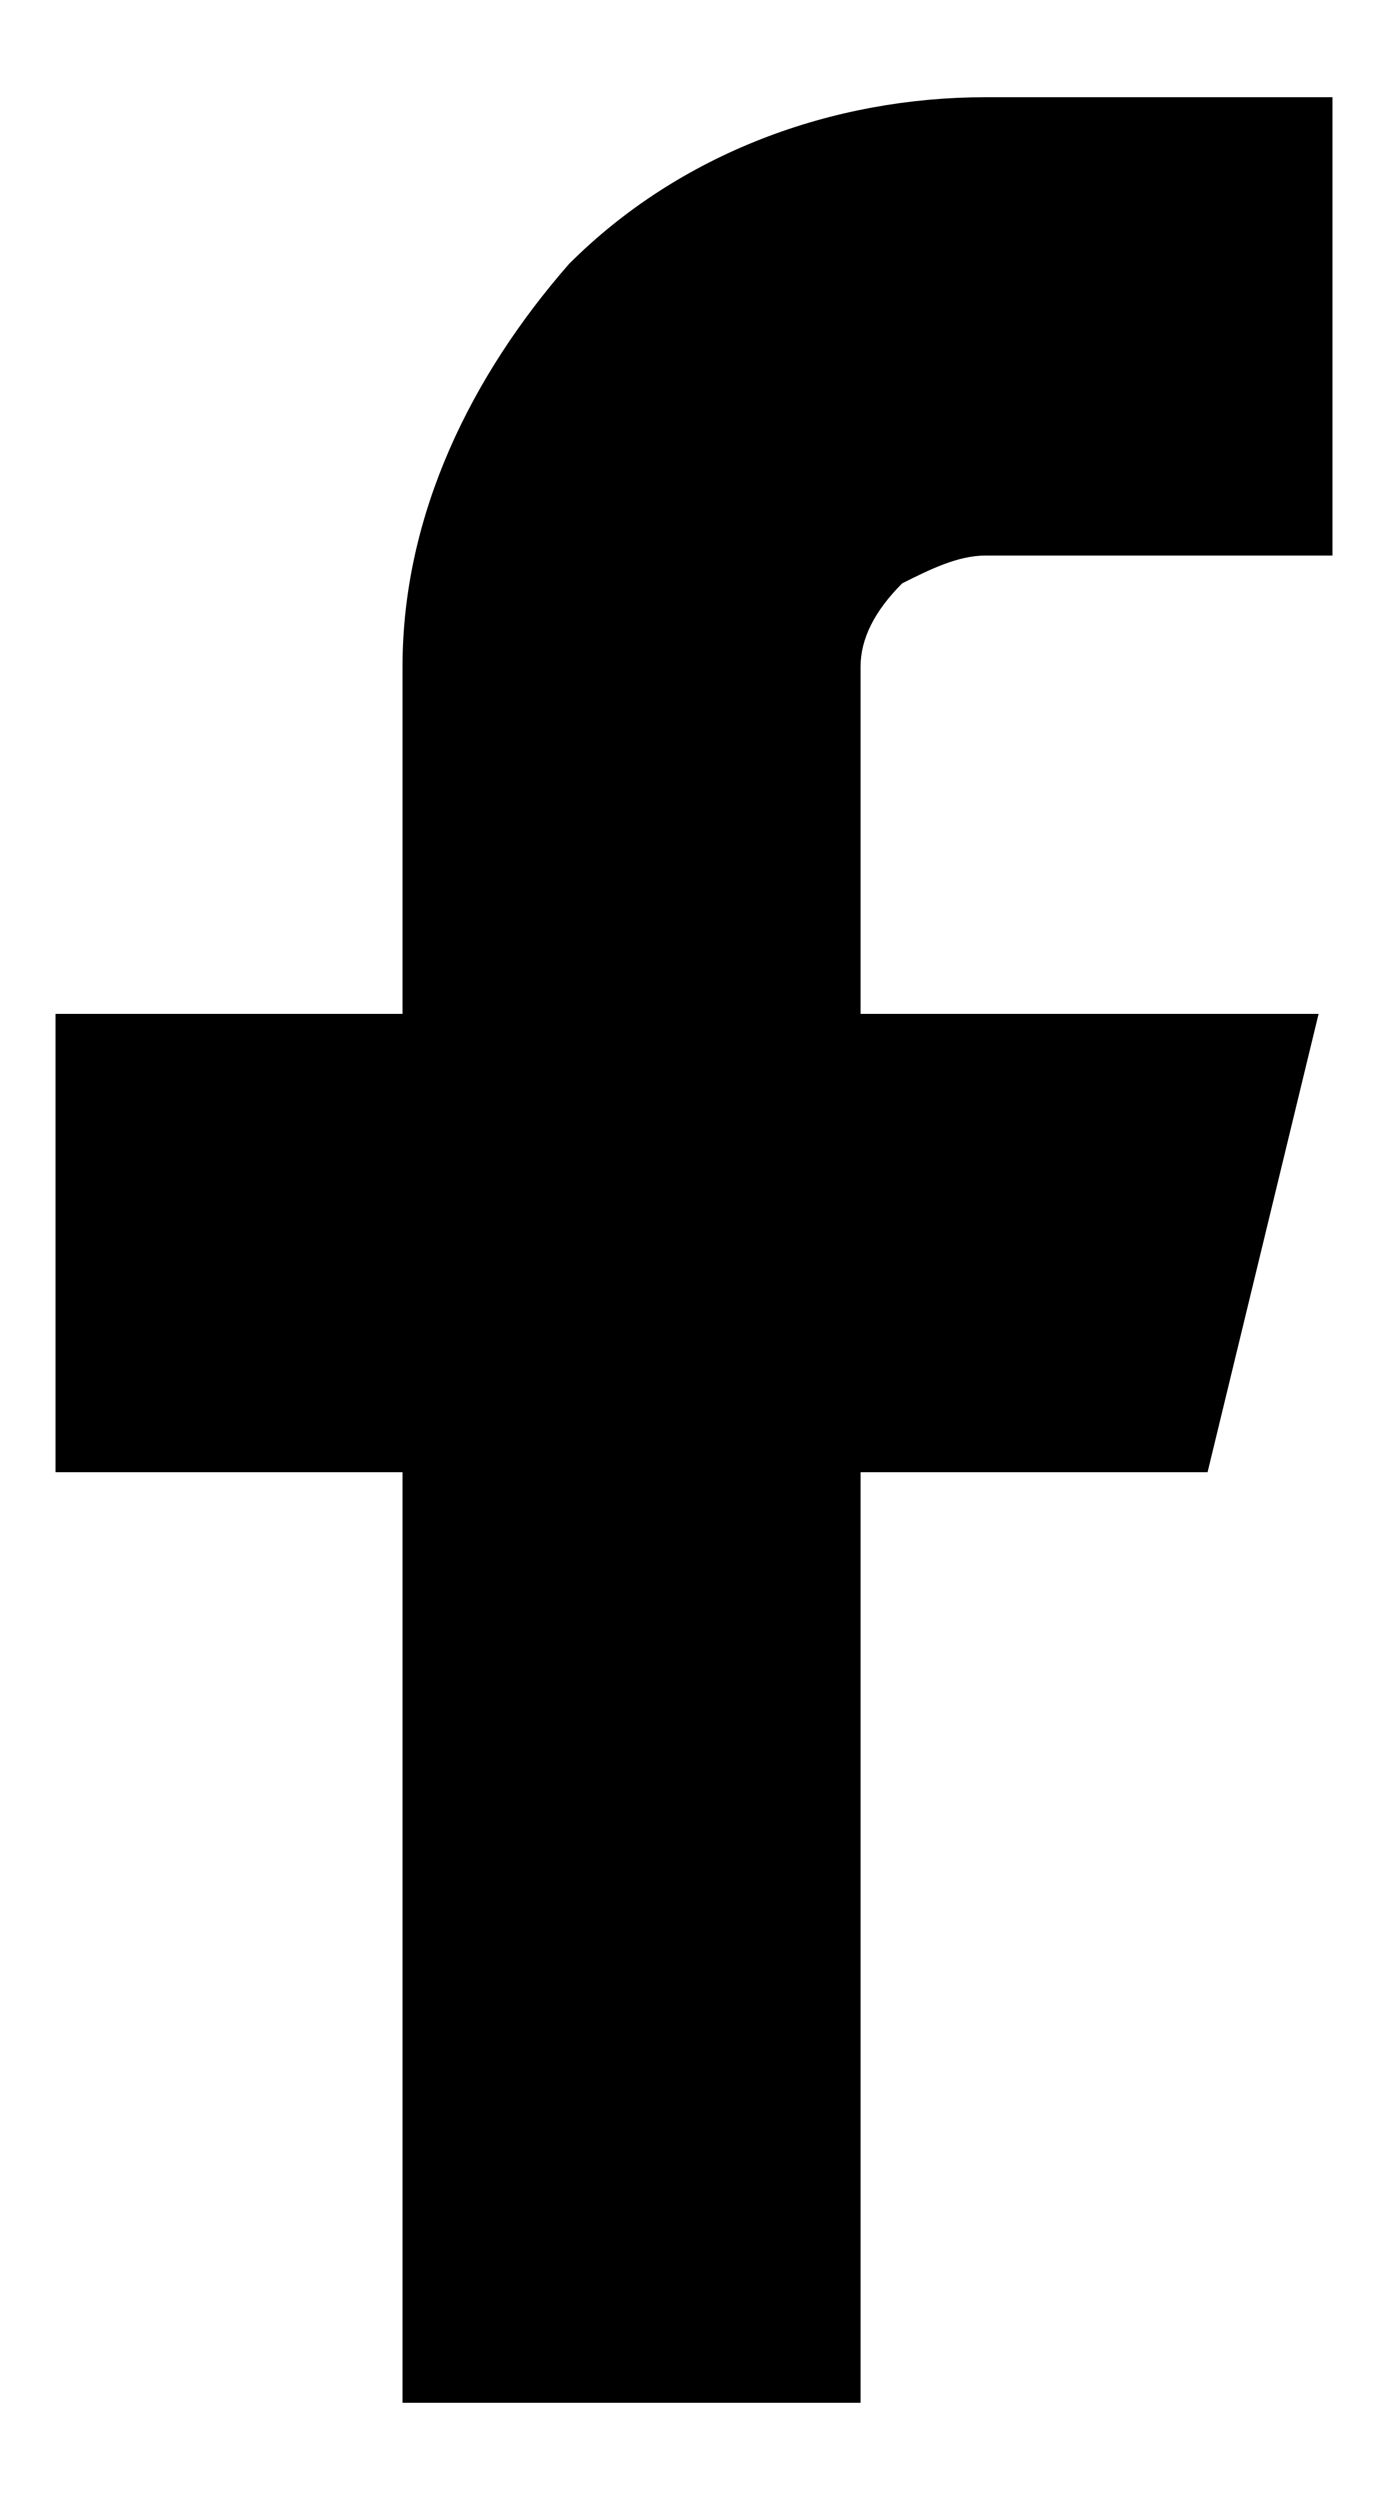 <svg xmlns="http://www.w3.org/2000/svg" viewBox="0 0 10 18"><path d="M6.5 4.2c.2-.1.4-.2.6-.2h2.5V.7H7.1c-1.1 0-2.2.4-3 1.2-.7.8-1.2 1.8-1.2 2.9v2.5H.4v3.3h2.5v6.7h3.3v-6.7h2.5l.8-3.3H6.2V4.8c0-.2.1-.4.3-.6z"/></svg>